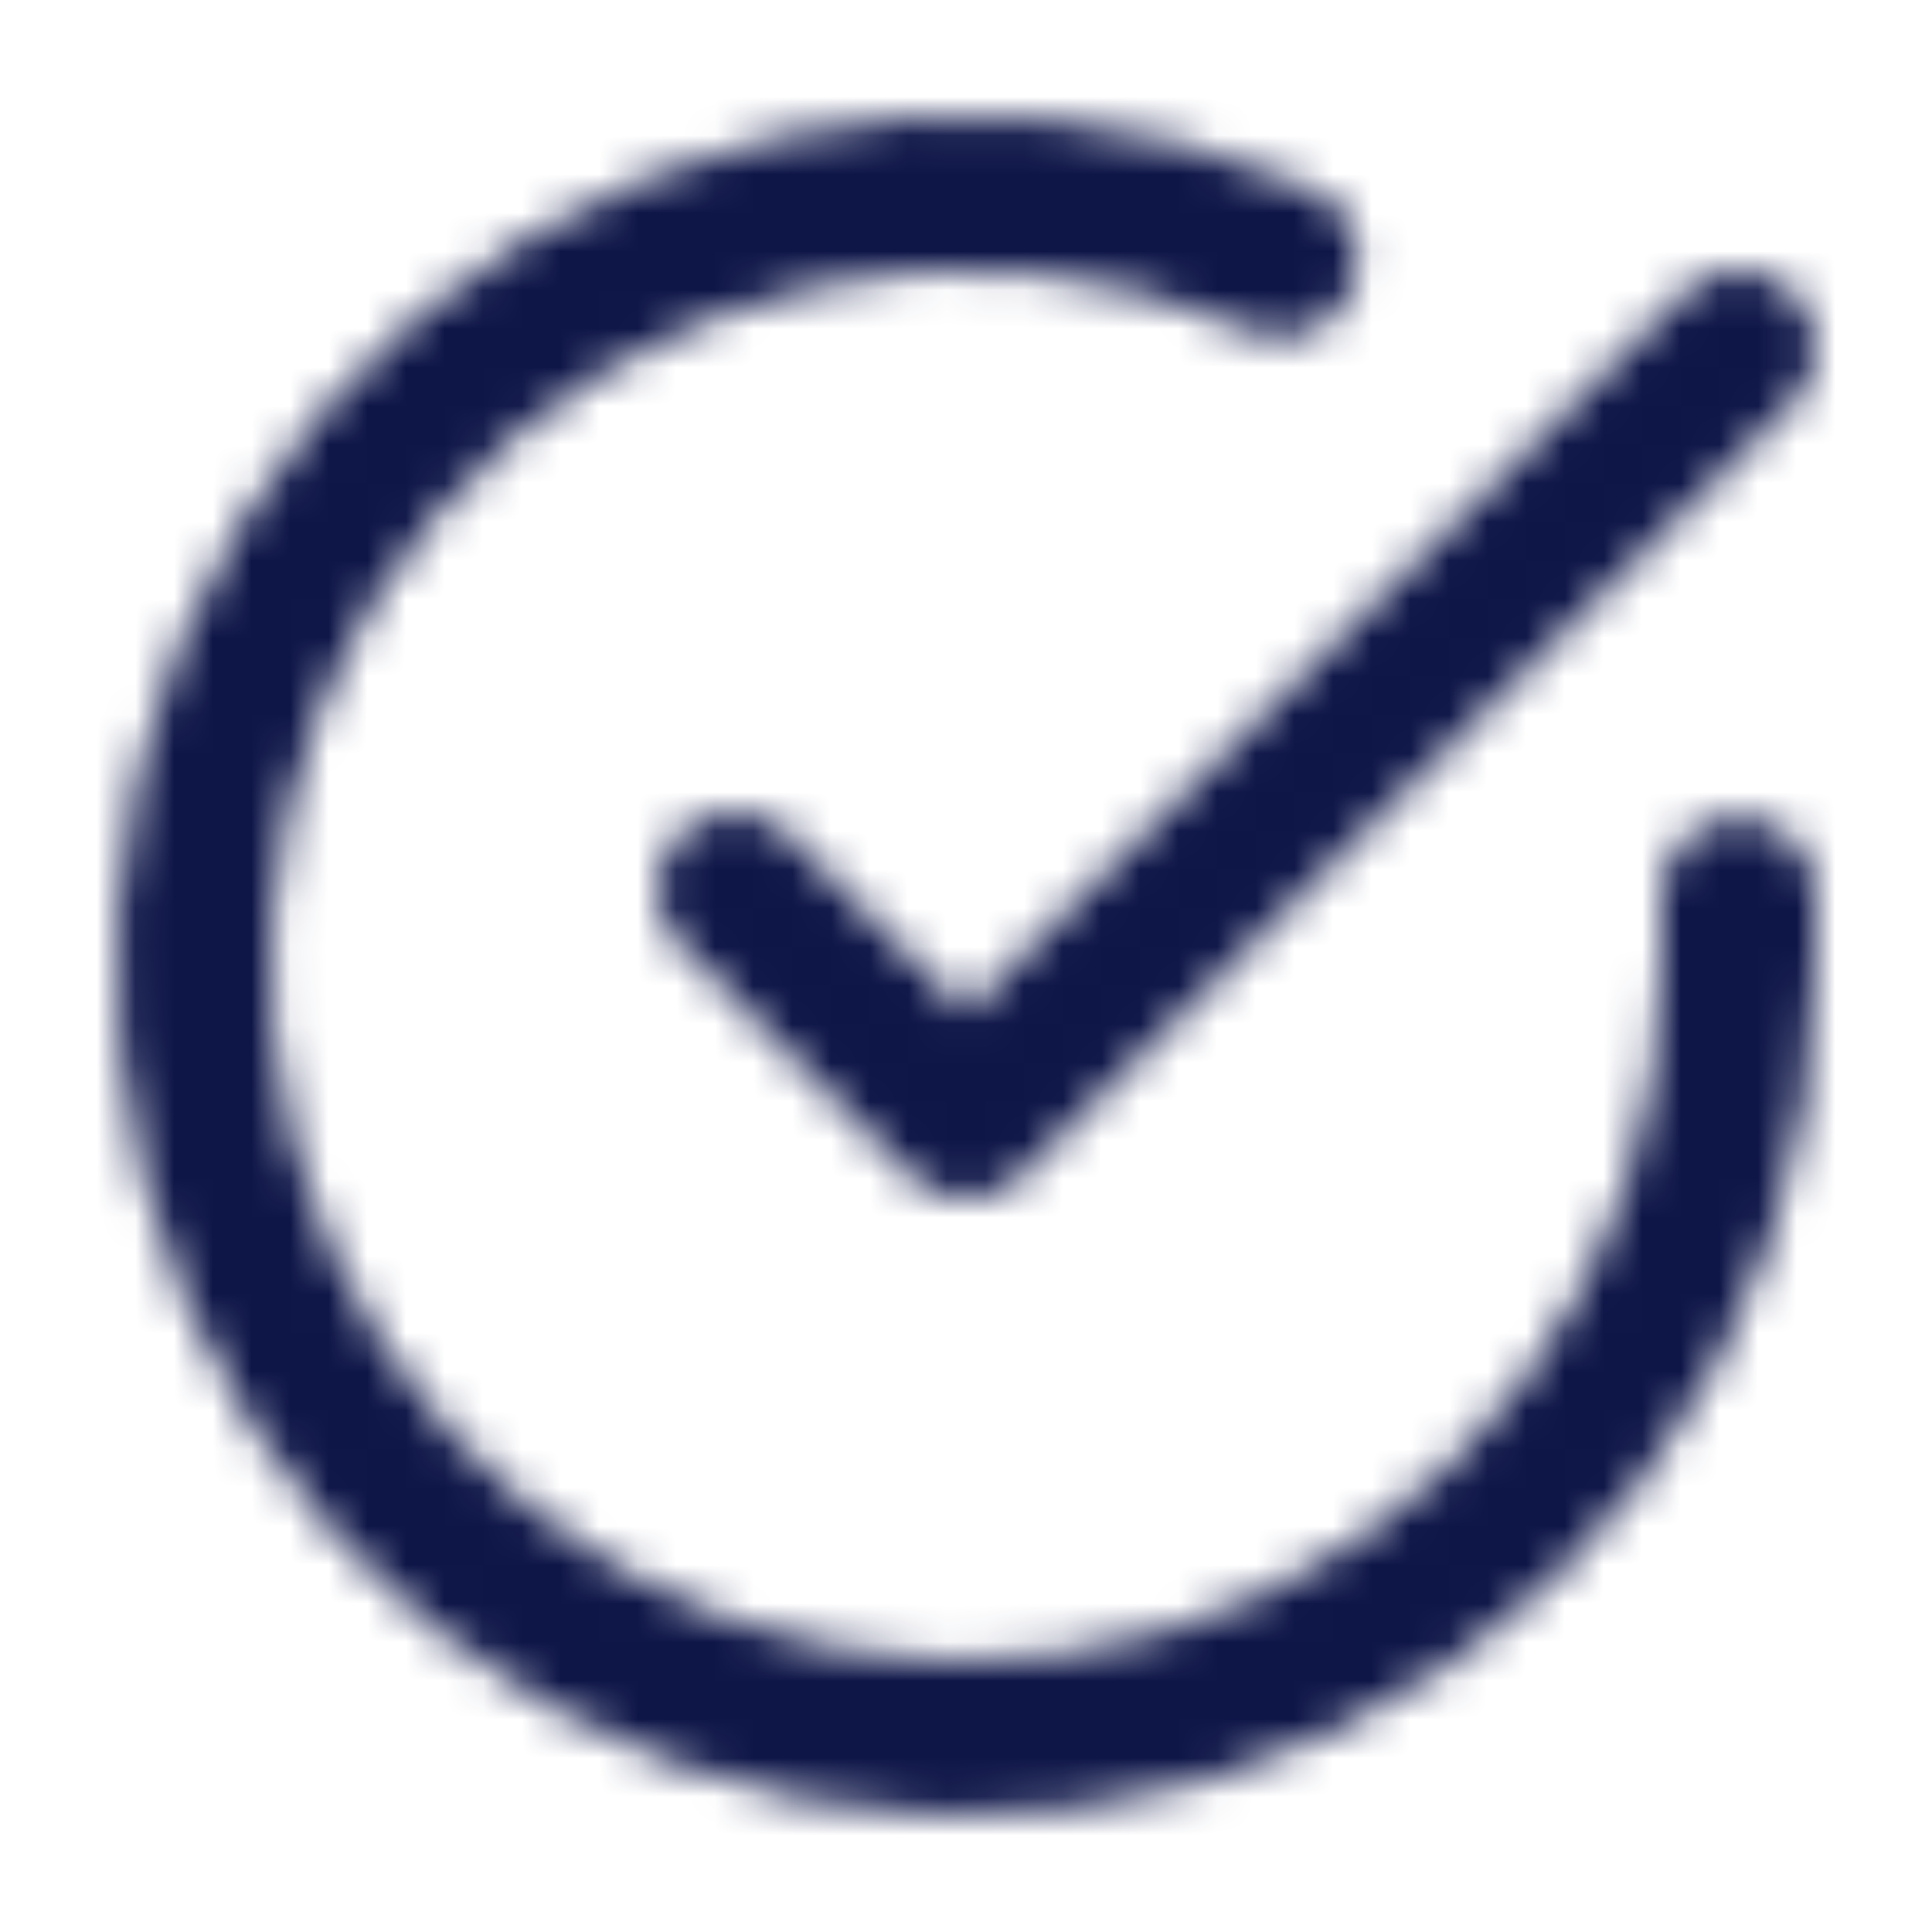 <svg width="50" height="50" viewBox="0 0 50 50" fill="none" xmlns="http://www.w3.org/2000/svg">
<mask id="mask0_63_81" style="mask-type:alpha" maskUnits="userSpaceOnUse" x="1" y="1" width="48" height="48">
<path d="M45 23.16V25C44.998 29.313 43.601 33.509 41.019 36.963C38.436 40.418 34.807 42.945 30.671 44.167C26.535 45.39 22.114 45.243 18.069 43.749C14.023 42.254 10.569 39.492 8.222 35.874C5.875 32.256 4.76 27.976 5.043 23.672C5.327 19.369 6.994 15.272 9.797 11.994C12.599 8.715 16.386 6.43 20.592 5.48C24.799 4.53 29.201 4.964 33.14 6.72M45 9L25 29.02L19 23.02" stroke="#1E1E1E" stroke-width="4" stroke-linecap="round" stroke-linejoin="round"/>
</mask>
<g mask="url(#mask0_63_81)">
<rect width="50" height="50" fill="#0E1648"/>
</g>
</svg>
